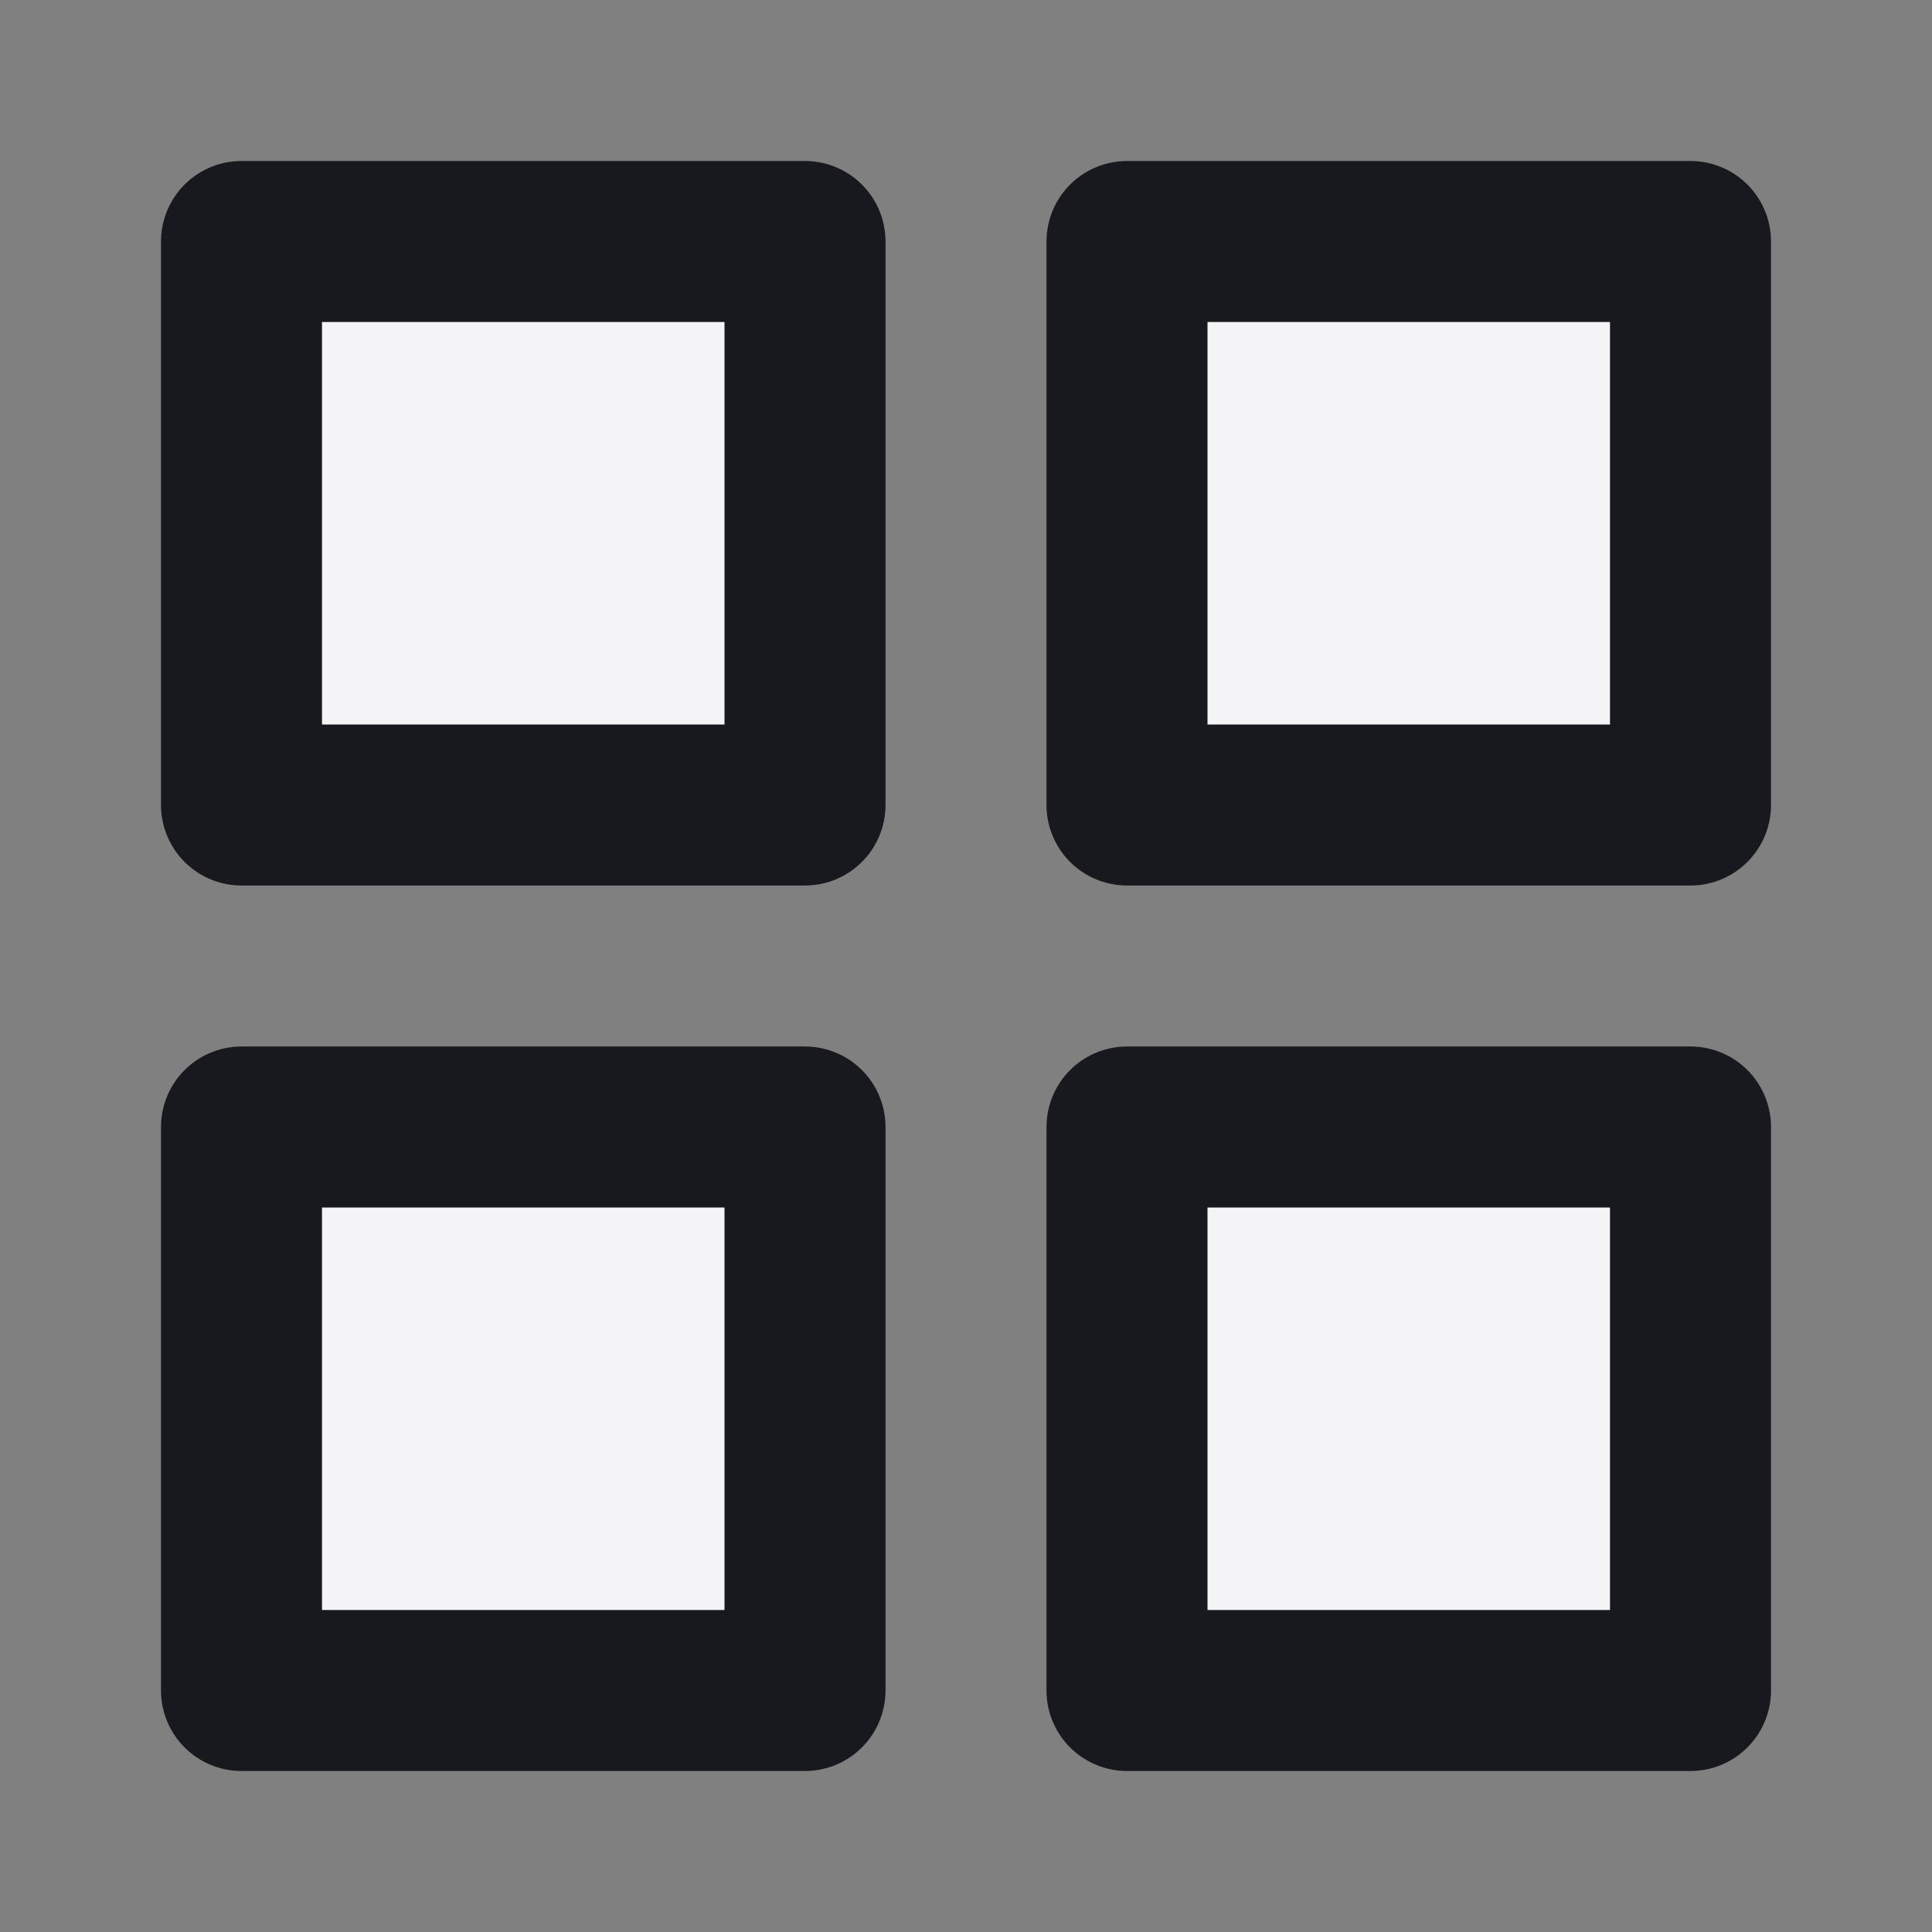 <svg fill="#f4f4f7" height="24" stroke="#17191e" stroke-linecap="round" stroke-linejoin="round" stroke-width="2" viewBox="0 0 24 24" width="24" xmlns="http://www.w3.org/2000/svg"><rect x="0" y="0" width="24" height="24" fill="#808080" stroke="none"/><path d="m3 3h7v7h-7z"/><path d="m14 3h7v7h-7z"/><path d="m14 14h7v7h-7z"/><path d="m3 14h7v7h-7z"/></svg>